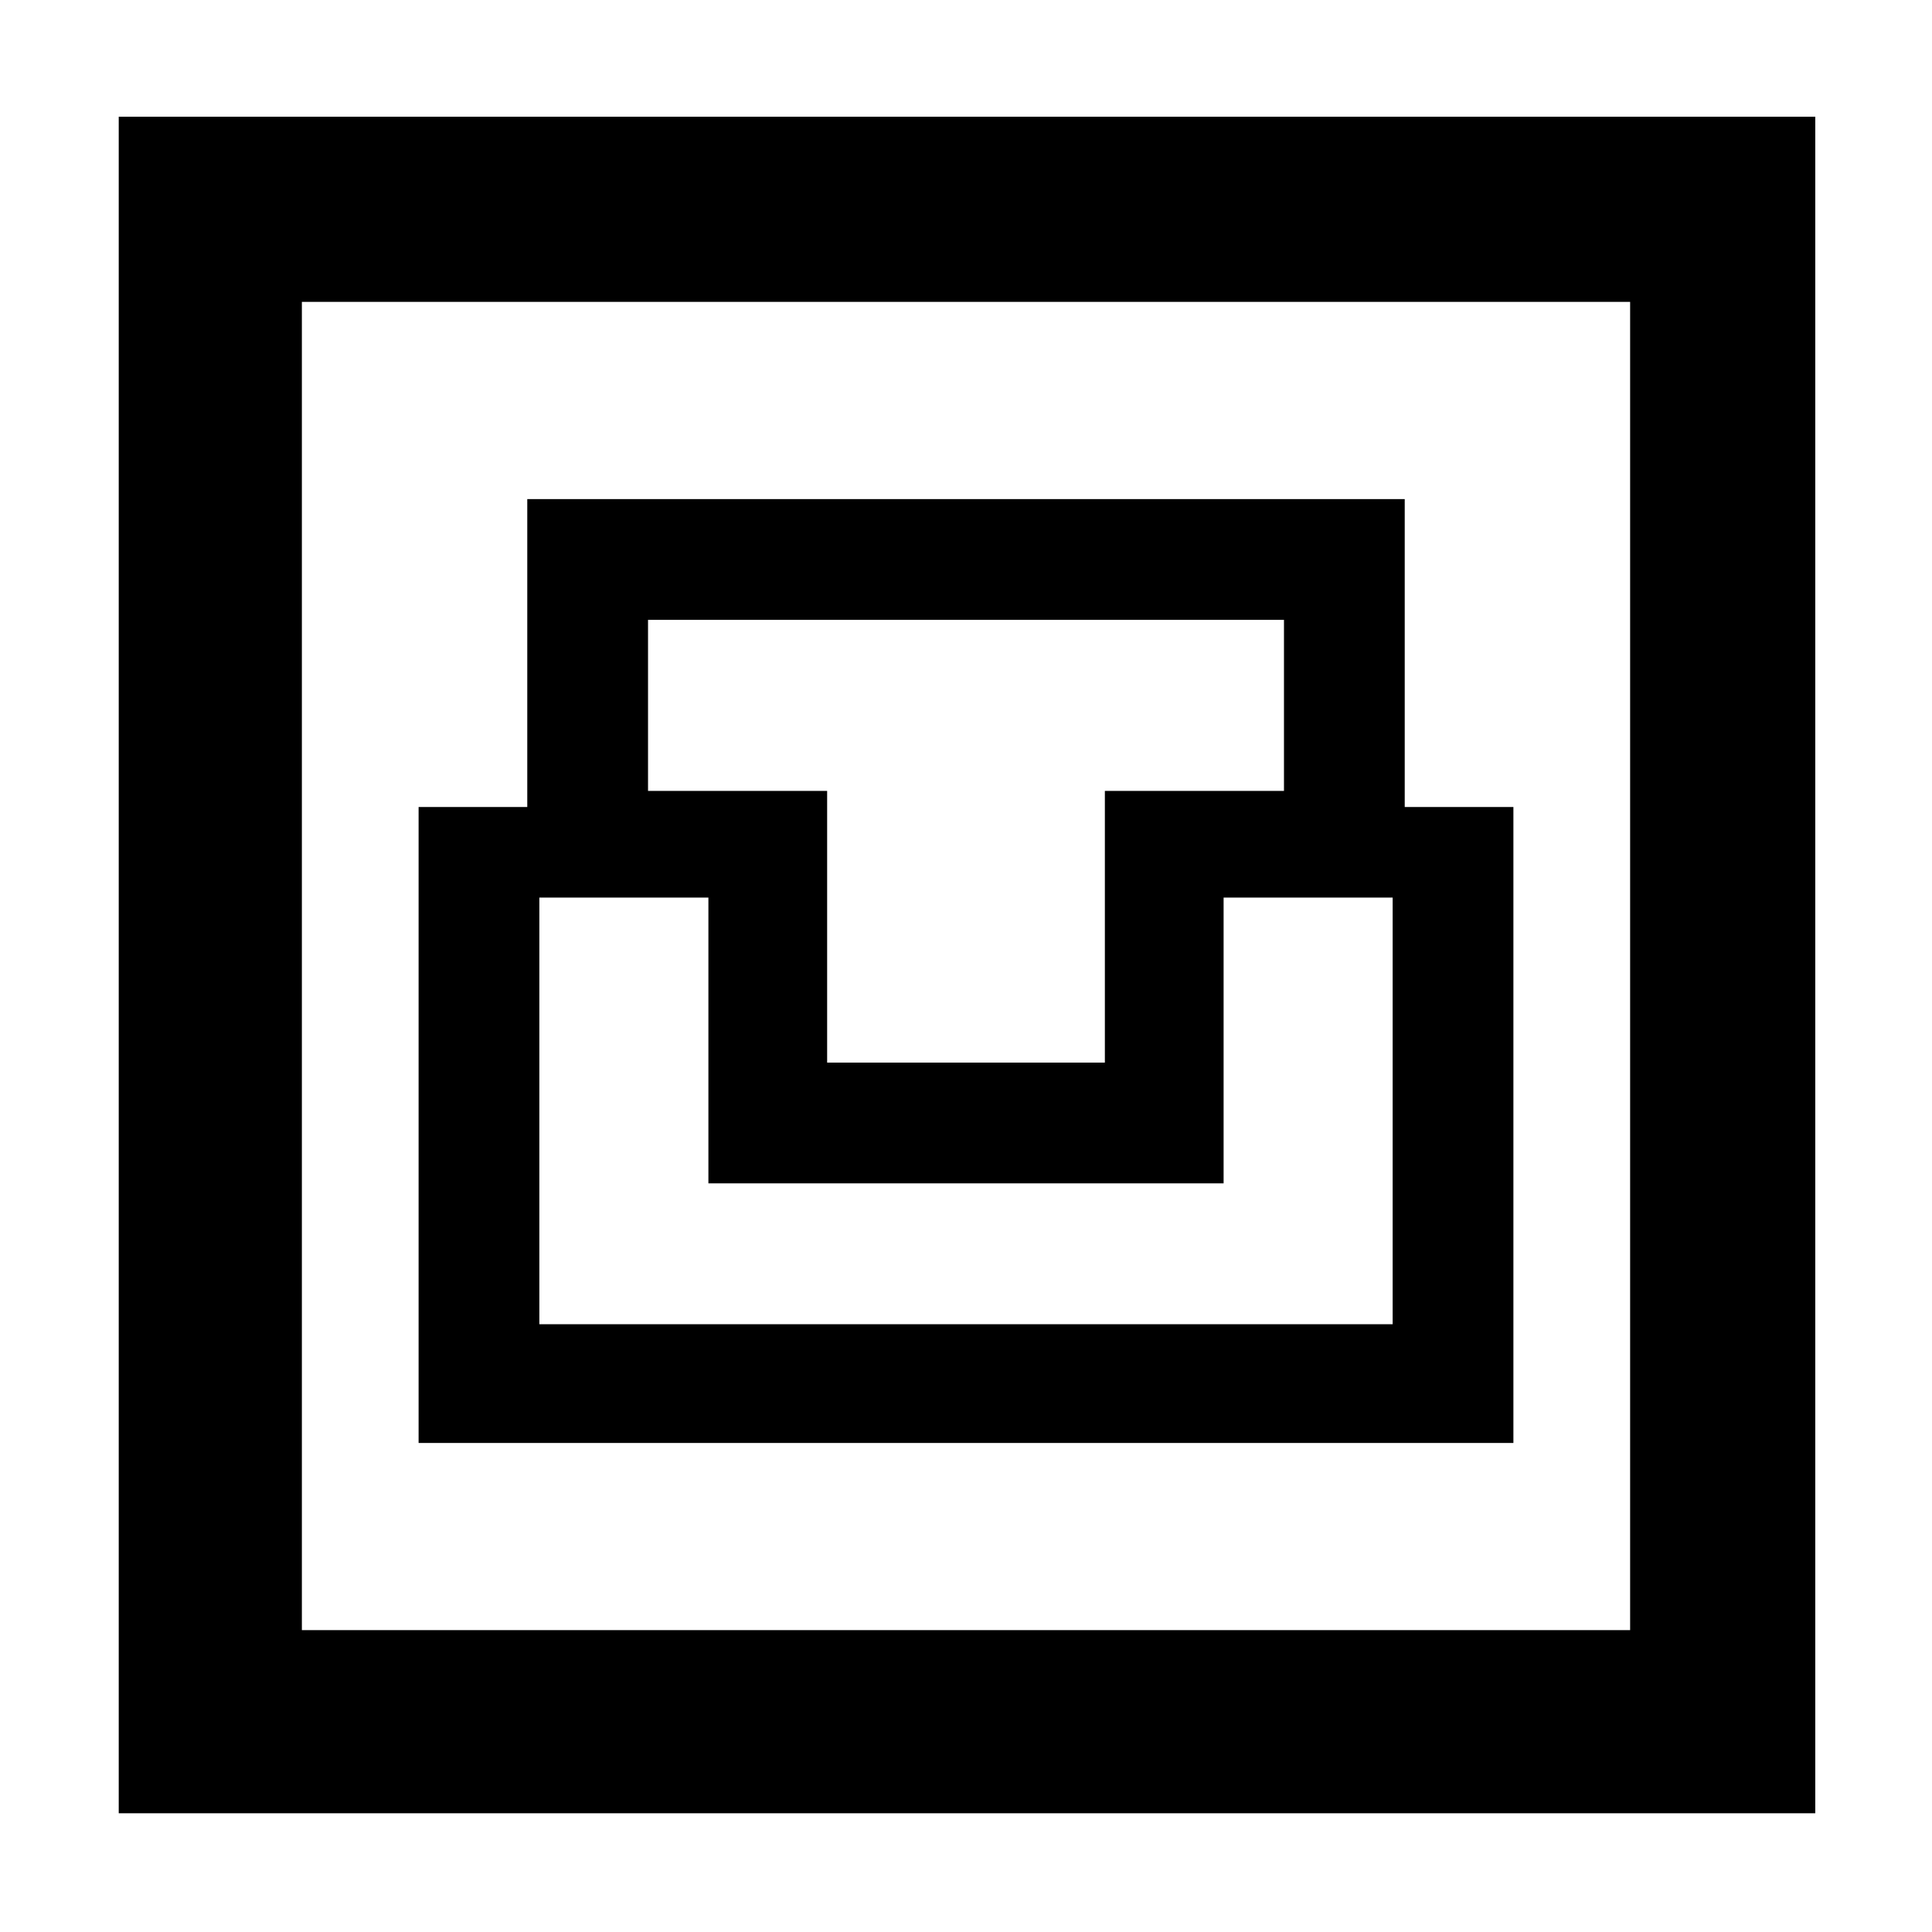 <svg xmlns="http://www.w3.org/2000/svg" height="48" viewBox="0 -960 960 960" width="48"><path d="M59-59v-843h843v843H59Zm91-91h660v-660H150v660Zm58-93h544v-316h-54v-153H262v153h-54v316Zm60-59v-212h84v142h256v-142h84v212H268Zm143-130v-135h-89v-85h316v85h-89v135H411ZM150-150v-660 660Z"/></svg>